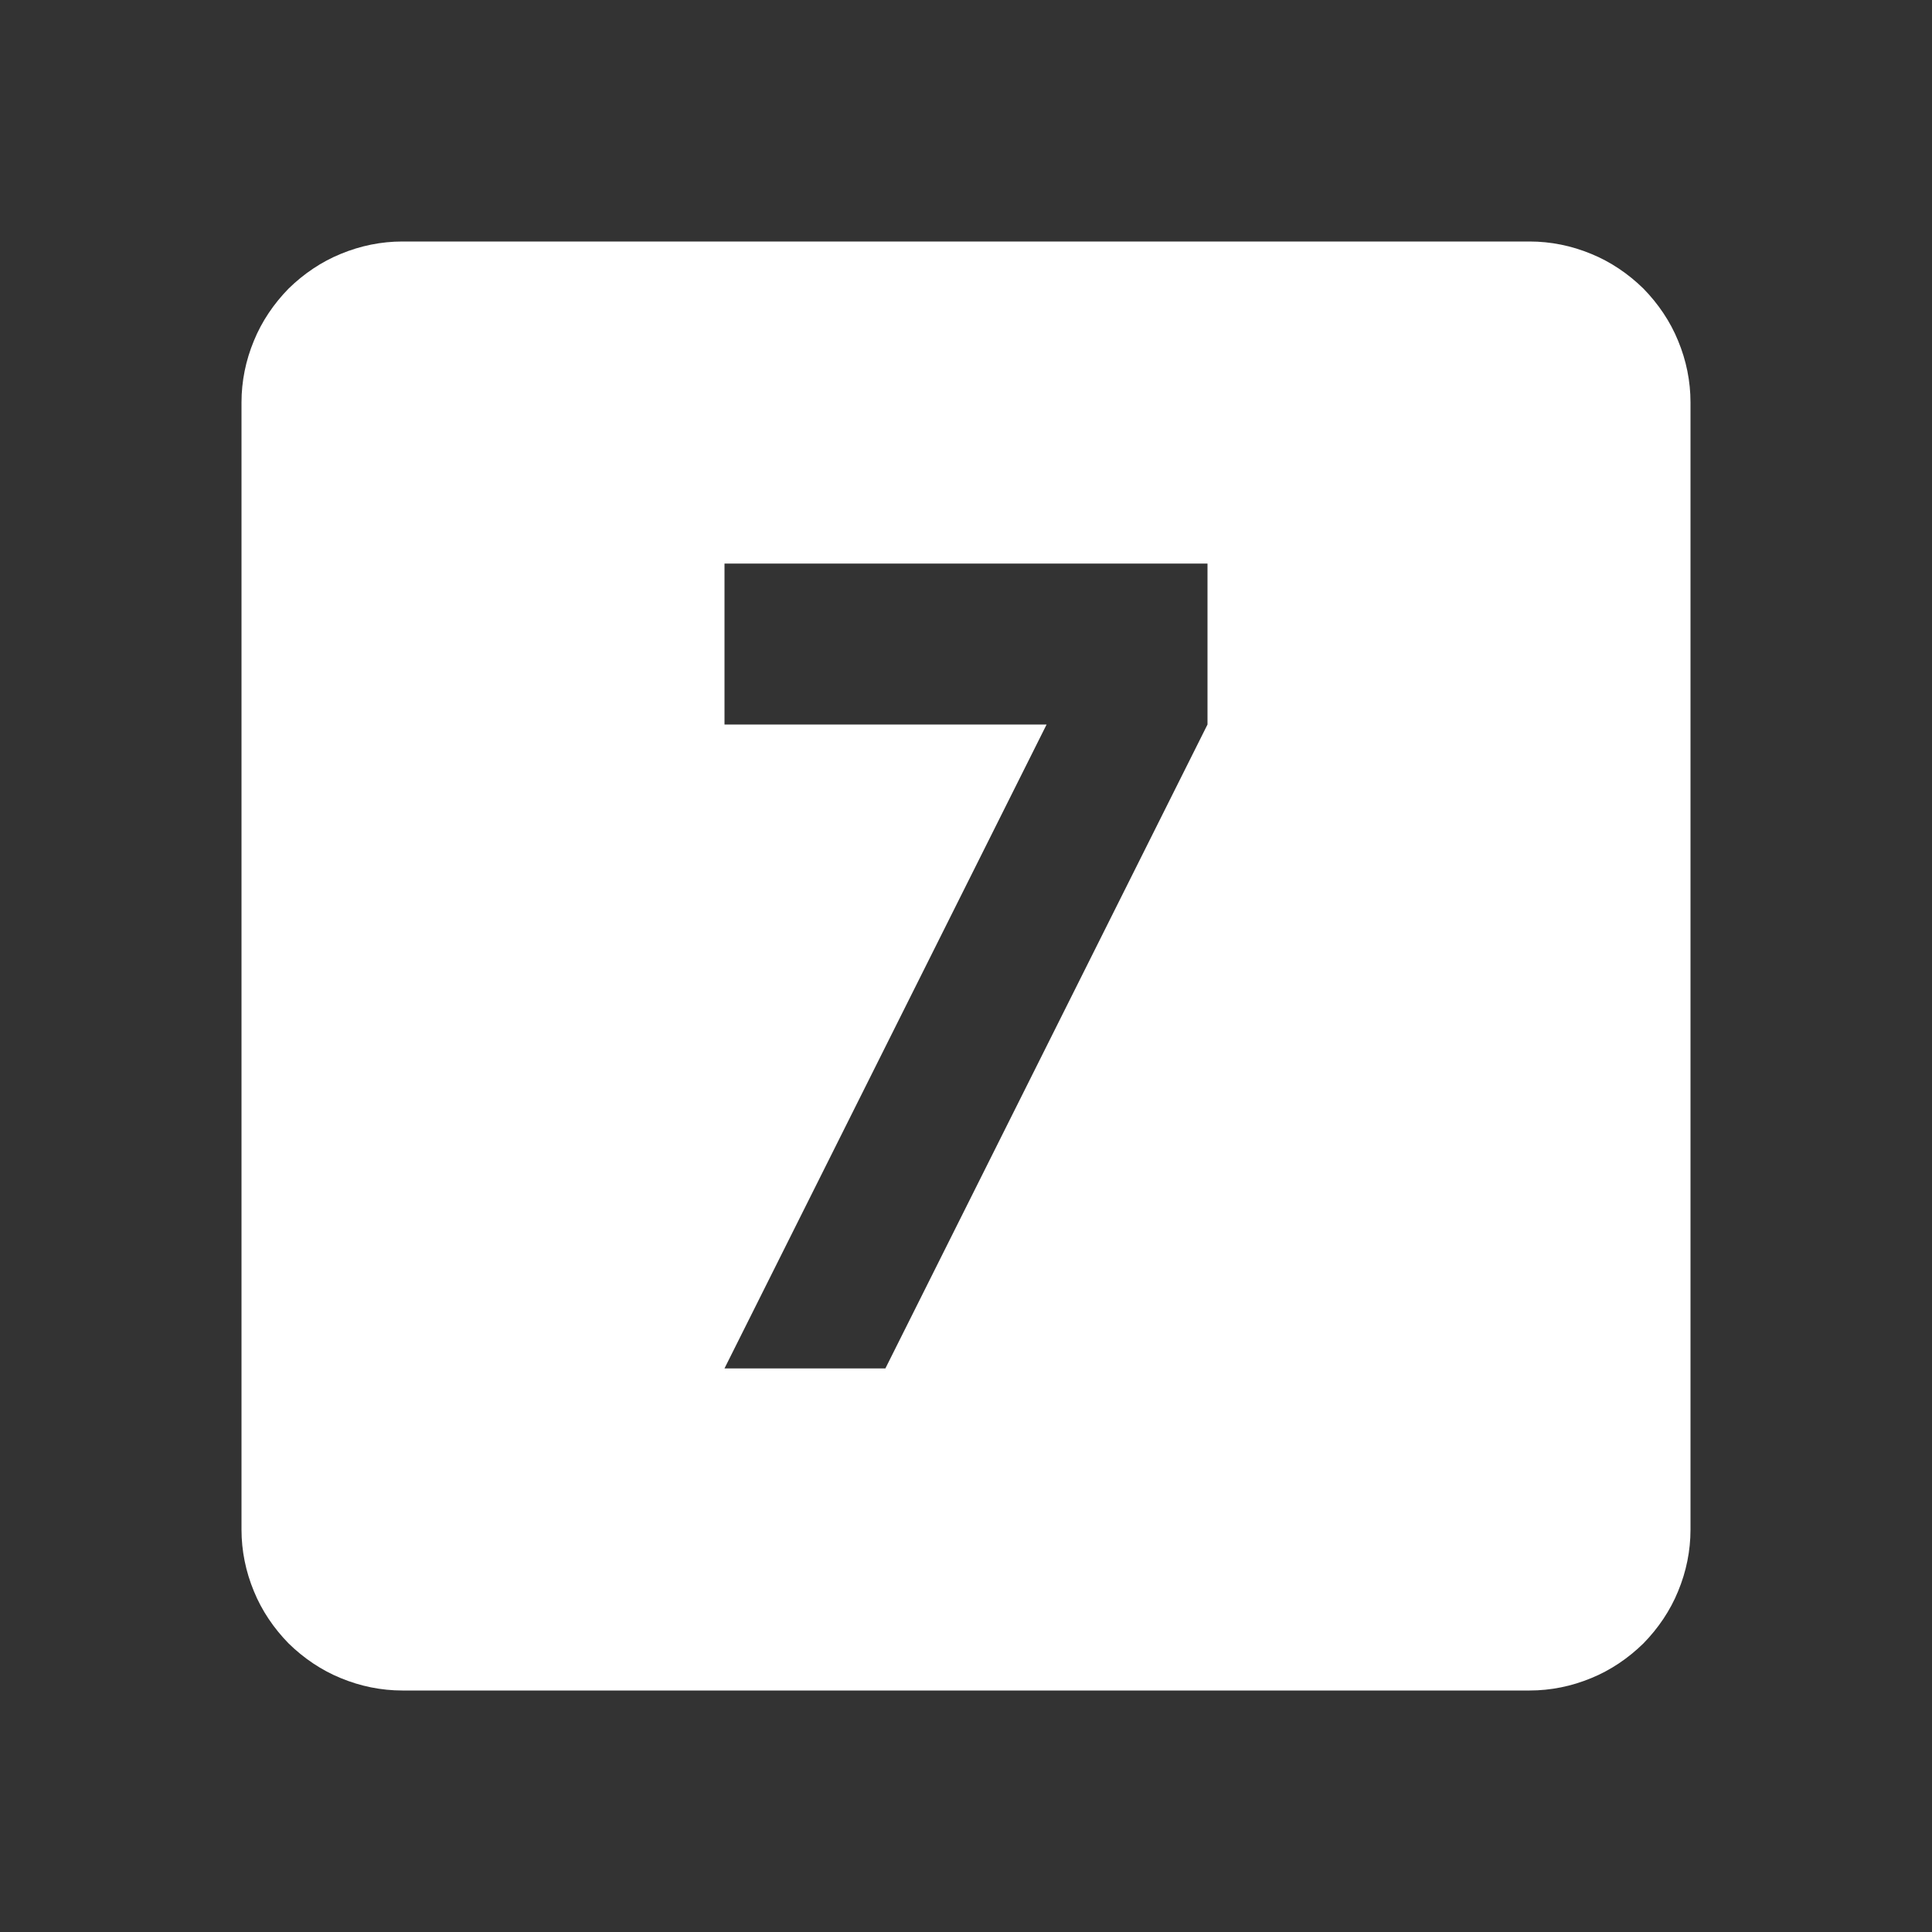 <svg xmlns="http://www.w3.org/2000/svg" viewBox="0 0 64 64" width="64" height="64"><rect x="0" y="0" width="64" height="64" fill="#333333" stroke="none"/><style>tspan { white-space:pre }.shp0 { fill: #ffffff } </style><path fill-rule="evenodd" class="shp0" d="M50.67 8C51.37 8 52.06 8.14 52.71 8.41C53.35 8.67 53.94 9.07 54.44 9.56C54.93 10.06 55.33 10.65 55.59 11.29C55.86 11.94 56 12.63 56 13.33L56 50.67C56 51.37 55.86 52.06 55.59 52.71C55.33 53.35 54.93 53.94 54.44 54.44C53.94 54.93 53.35 55.33 52.71 55.59C52.06 55.86 51.37 56 50.67 56L13.33 56C12.63 56 11.94 55.86 11.29 55.59C10.65 55.33 10.06 54.93 9.56 54.44C9.07 53.94 8.67 53.35 8.41 52.71C8.14 52.06 8 51.37 8 50.67L8 13.33C8 12.63 8.14 11.94 8.41 11.29C8.67 10.65 9.07 10.06 9.56 9.56C10.06 9.07 10.65 8.67 11.29 8.41C11.94 8.14 12.63 8 13.33 8L50.67 8ZM29.33 45.33L40 24L40 18.67L24 18.67L24 24L34.67 24L24 45.33L29.33 45.33Z" /></svg>